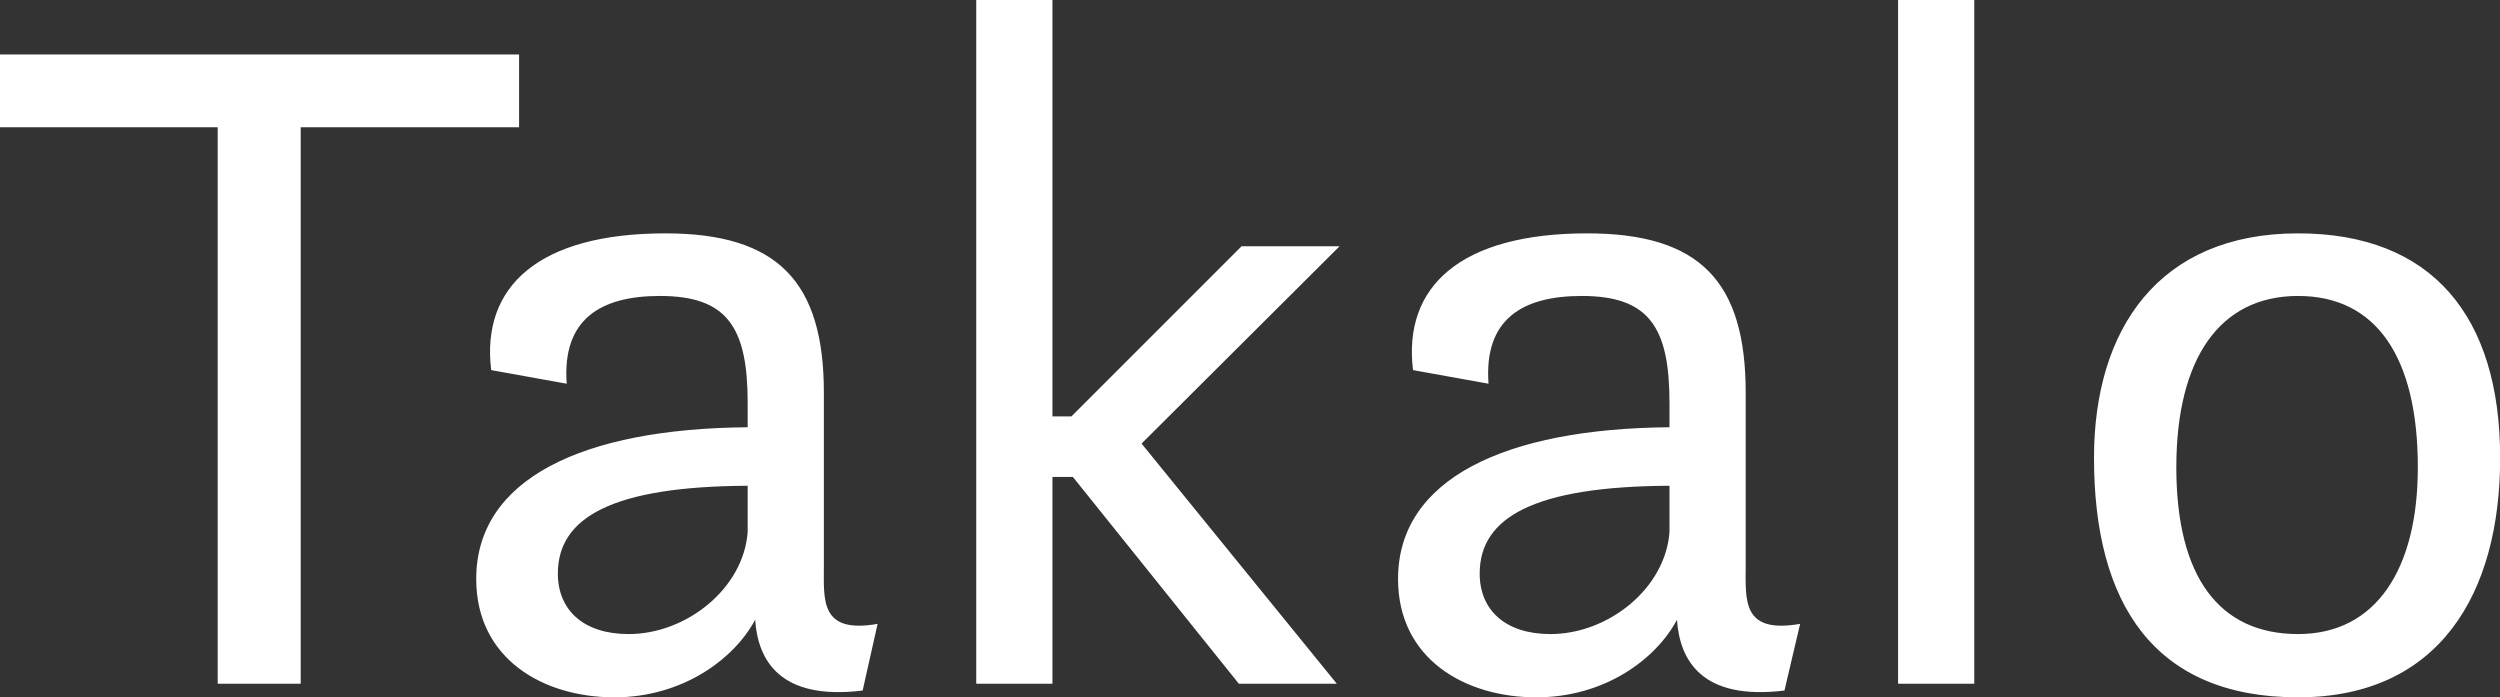<svg data-v-423bf9ae="" xmlns="http://www.w3.org/2000/svg" viewBox="0 0 215.122 60" class="font"><rect x="0" y="0" width="215.122" height="60" fill="#333333" stroke="none"/><!----><!----><!----><g data-v-423bf9ae="" id="3b613eed-787e-41eb-bd46-607b23a8adb4" fill="white" transform="matrix(5.854,0,0,5.854,-1.99,-21.073)"><path d="M0.34 5.47L3.54 5.47L3.54 13.65L4.76 13.65L4.76 5.47L7.97 5.47L7.97 4.40L0.34 4.40ZM13.02 13.75L13.24 12.77C12.39 12.92 12.45 12.42 12.45 11.91L12.45 9.37C12.45 7.74 11.77 7.03 10.12 7.03C8.26 7.03 7.41 7.81 7.56 9.04L8.67 9.24C8.60 8.29 9.17 7.95 10.04 7.95C11.03 7.95 11.33 8.41 11.33 9.52L11.33 9.88C8.90 9.90 7.34 10.64 7.34 12.11C7.34 13.29 8.33 13.85 9.37 13.85C10.37 13.85 11.13 13.29 11.44 12.71C11.48 13.30 11.80 13.90 13.02 13.75ZM11.33 11.42C11.27 12.25 10.43 12.92 9.58 12.92C8.92 12.92 8.54 12.57 8.54 12.03C8.54 11.20 9.35 10.75 11.33 10.74ZM18.55 13.65L19.99 13.65L17.12 10.12L20.03 7.22L18.59 7.22L16.09 9.72L15.81 9.72L15.81 3.60L14.69 3.60L14.69 13.65L15.81 13.65L15.81 10.61L16.11 10.61ZM26.57 13.75L26.80 12.77C25.94 12.92 26.00 12.42 26.00 11.91L26.00 9.37C26.00 7.74 25.33 7.03 23.67 7.03C21.81 7.03 20.96 7.81 21.11 9.04L22.22 9.24C22.15 8.29 22.72 7.95 23.59 7.95C24.58 7.95 24.88 8.41 24.88 9.52L24.88 9.88C22.46 9.90 20.89 10.64 20.89 12.11C20.89 13.29 21.88 13.85 22.92 13.85C23.93 13.85 24.68 13.29 24.99 12.71C25.03 13.30 25.35 13.90 26.57 13.75ZM24.88 11.42C24.82 12.25 23.98 12.92 23.13 12.92C22.47 12.92 22.09 12.57 22.09 12.03C22.09 11.20 22.90 10.75 24.88 10.74ZM28.24 13.65L29.36 13.65L29.36 3.60L28.24 3.60ZM34.12 13.85C36.20 13.85 37.09 12.32 37.09 10.33C37.09 8.25 36.09 7.03 34.12 7.03C32.07 7.03 31.12 8.44 31.12 10.33C31.12 12.47 32.00 13.85 34.12 13.85ZM34.12 12.92C32.96 12.92 32.33 12.08 32.33 10.47C32.33 8.88 32.96 7.95 34.12 7.95C35.27 7.95 35.88 8.85 35.88 10.47C35.88 11.96 35.27 12.92 34.12 12.92Z"></path></g><!----><!----></svg>